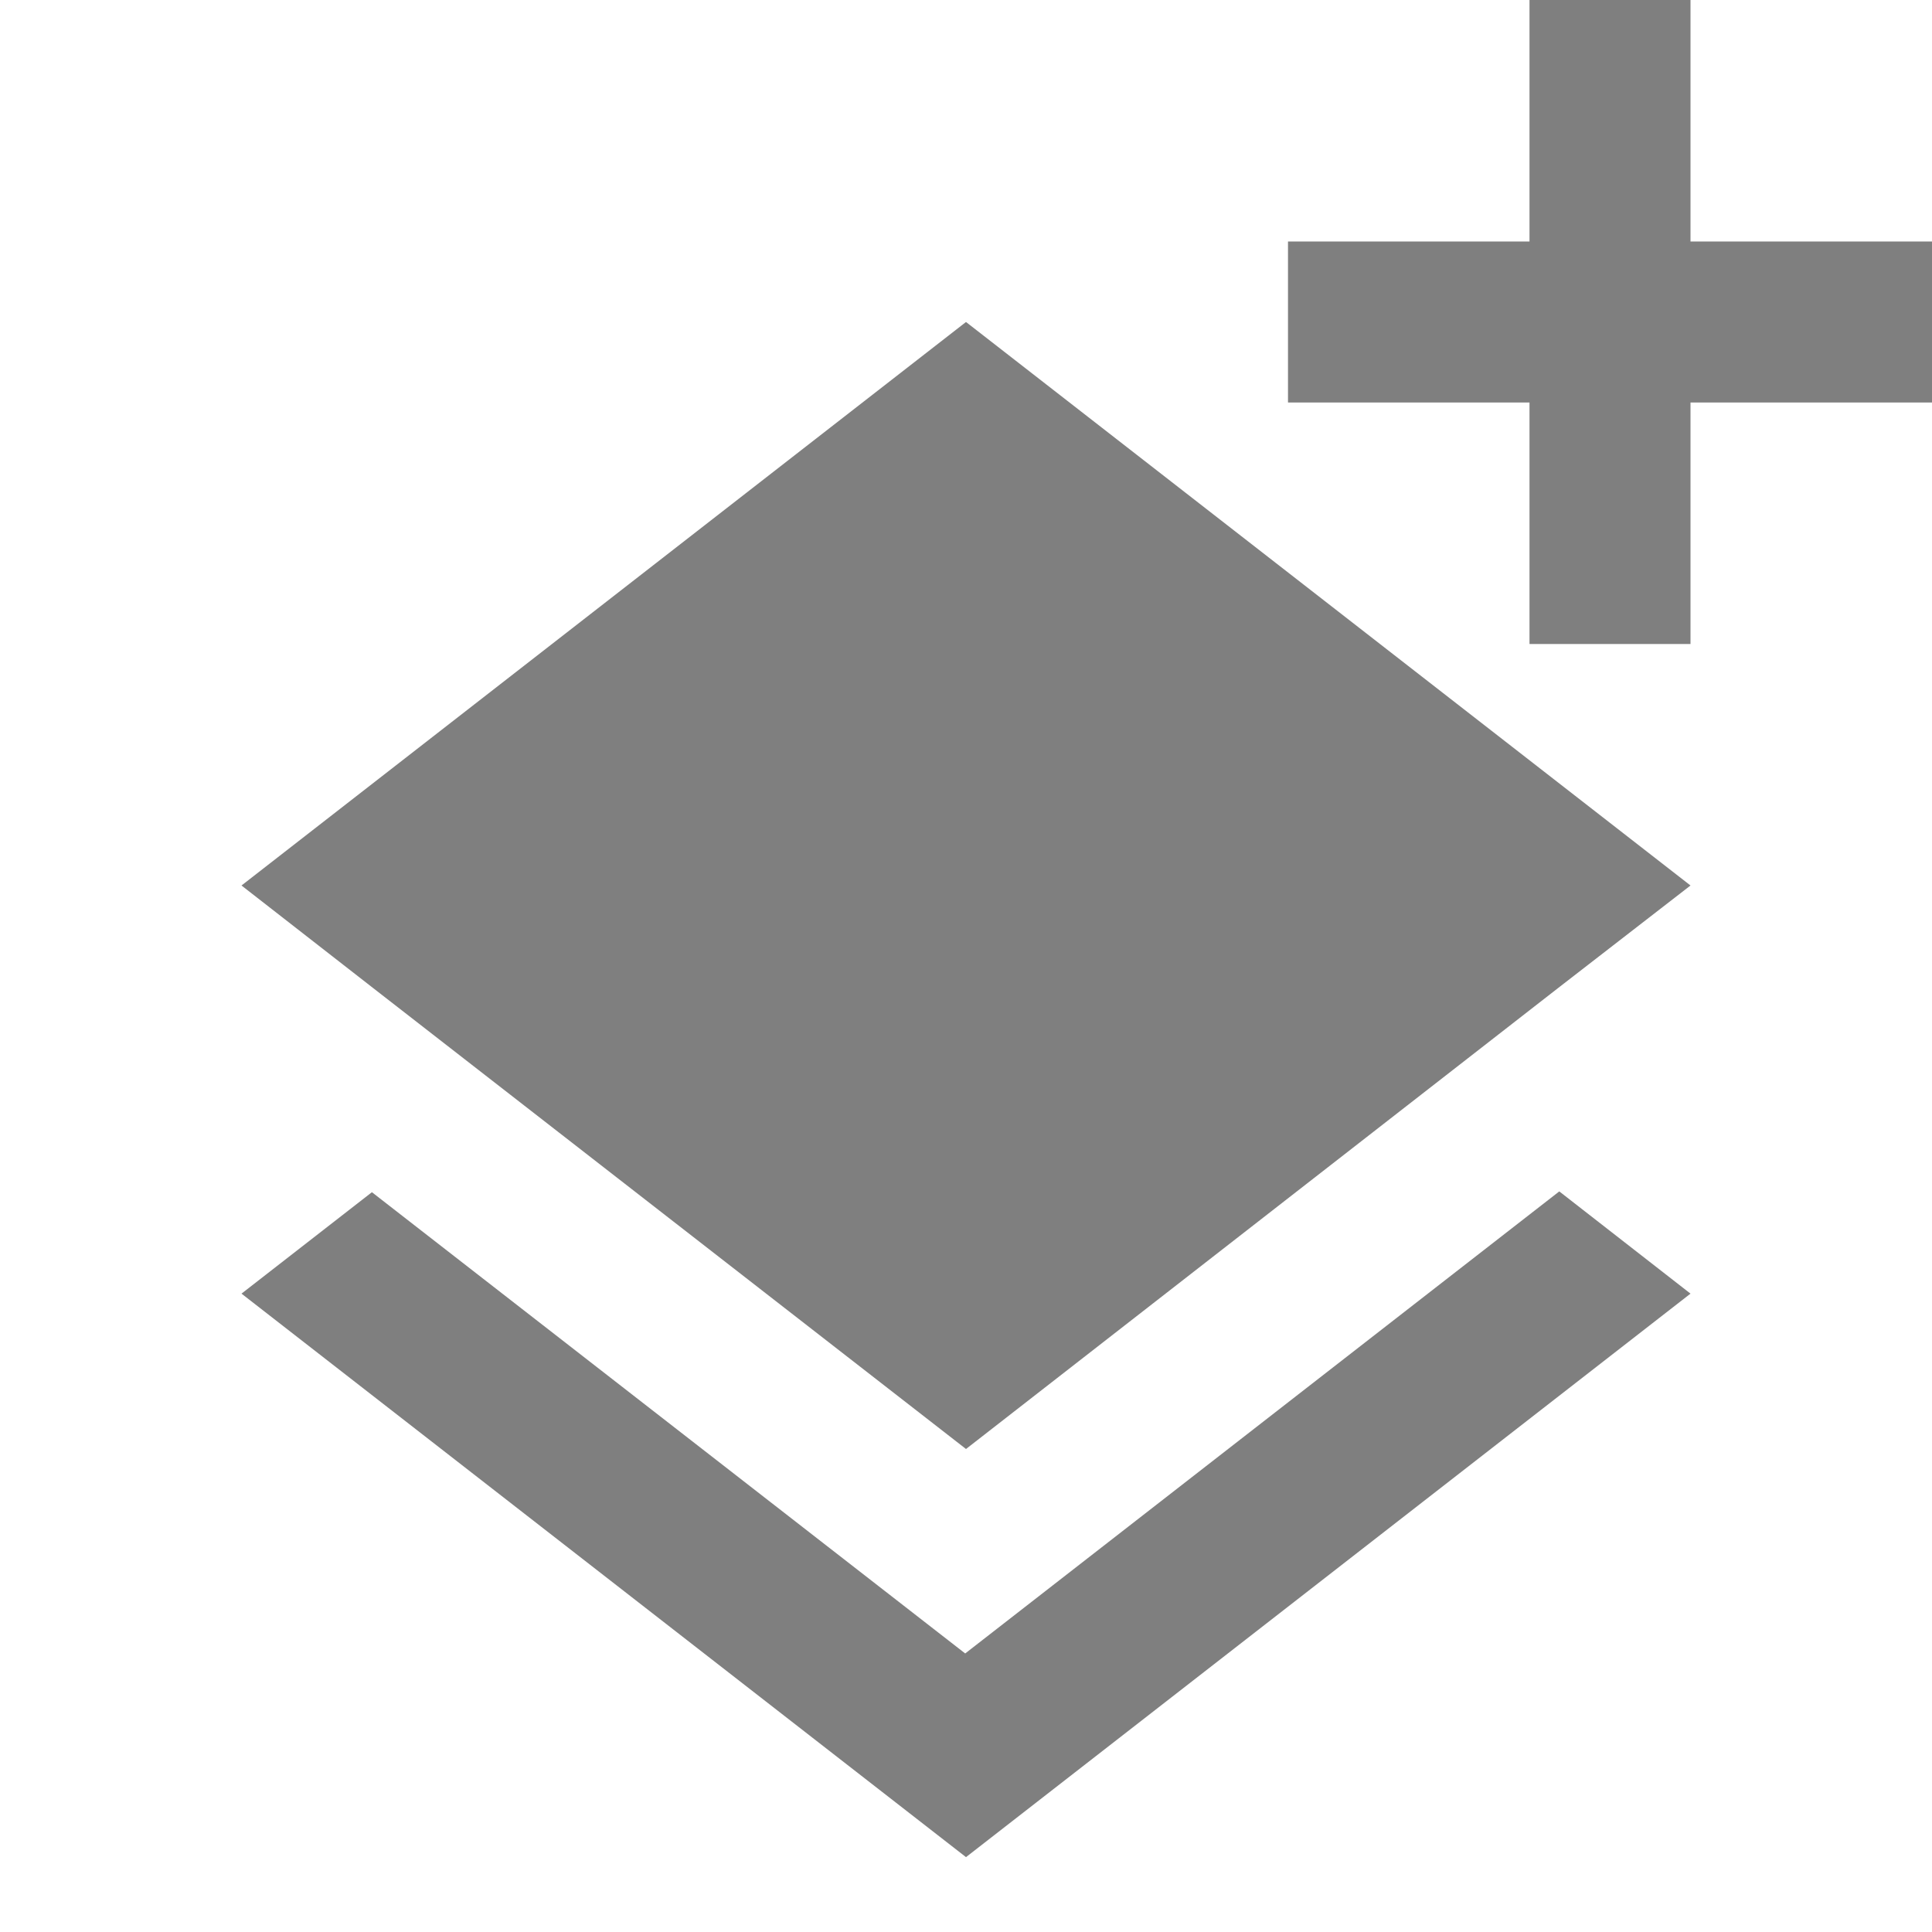 <svg width="24" height="24" viewBox="0 0 24 24" fill="none" xmlns="http://www.w3.org/2000/svg">
<path d="M11.99 20.54L4.62 14.81L3 16.07L12 23.07L21 16.07L19.37 14.8L11.99 20.54ZM12 18L19.36 12.27L21 11L12 4L3 11L4.63 12.27L12 18Z" fill="black" fill-opacity="0.5"/>
<path d="M21 3V0H19V3H16V5H19V8H21V5H24V3H21Z" fill="black" fill-opacity="0.5"/>
</svg>
